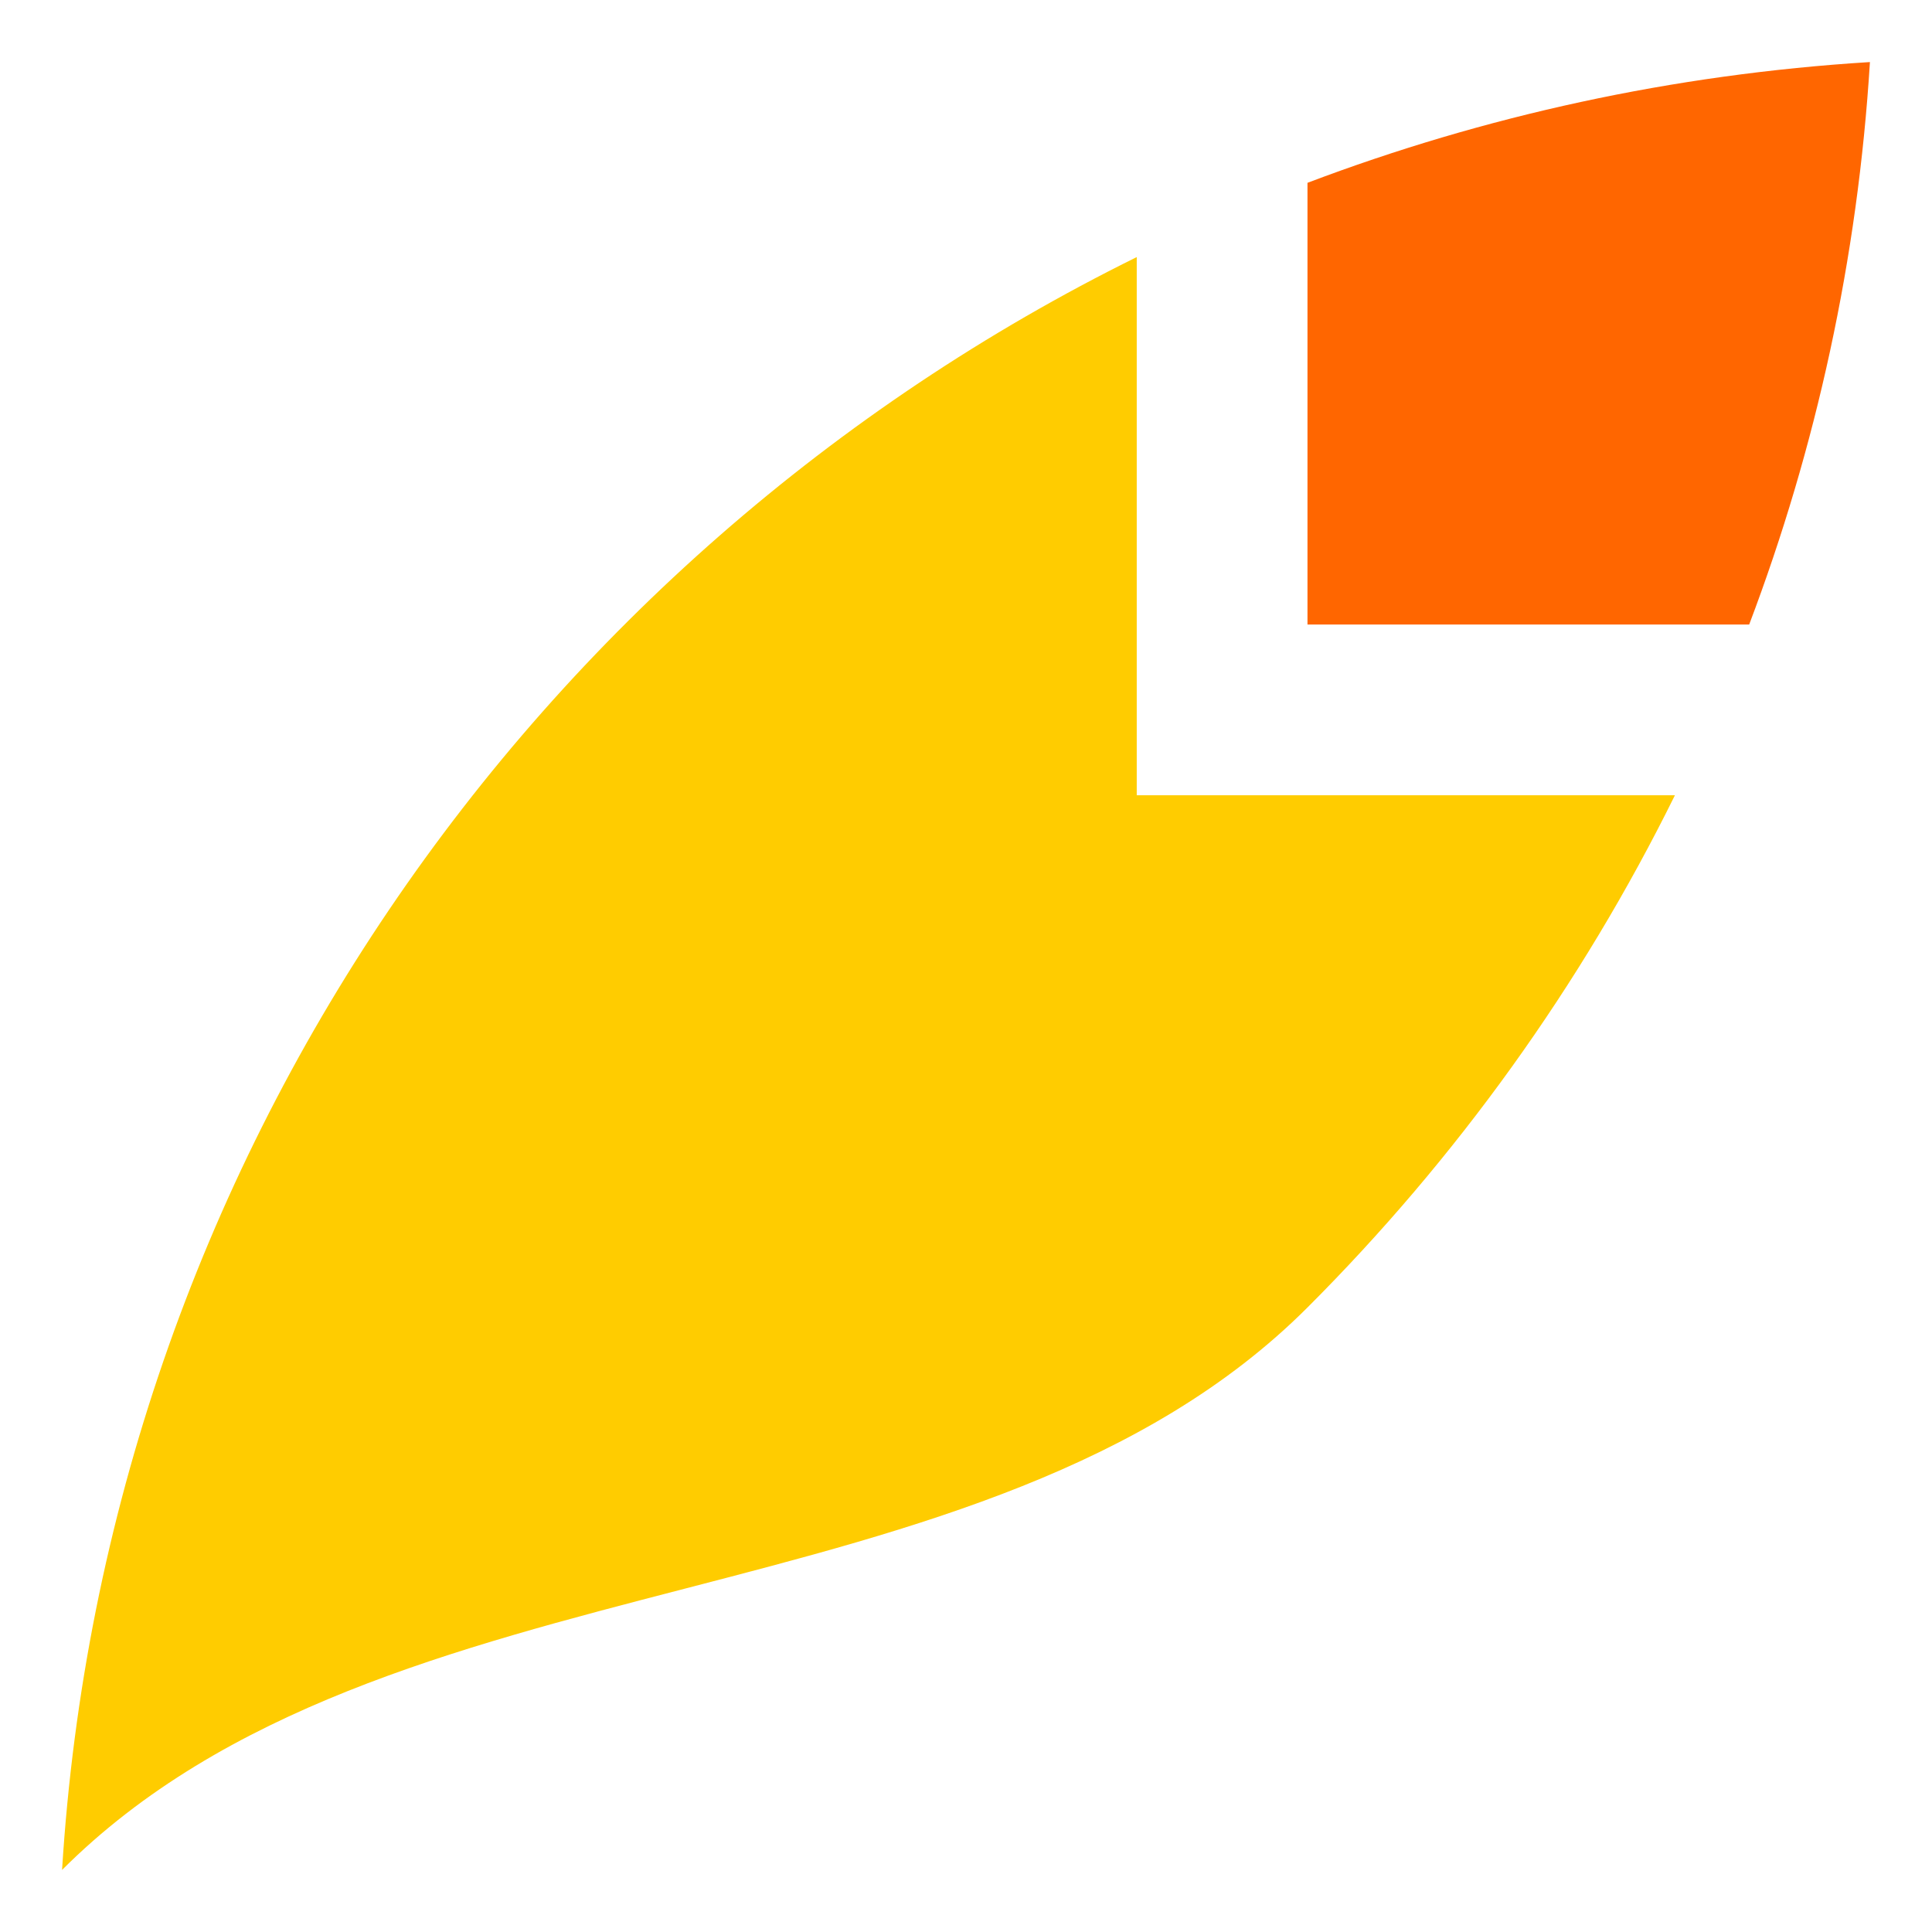 <svg viewBox="0 0 16 16" xmlns="http://www.w3.org/2000/svg">
  <path fill="#f60" d="M10.828,5.172V1.514C12.29,0.96 13.855,0.615 15.486,0.514C15.385,2.145 15.04,3.71 14.486,5.172Z"/>
  <path fill="#fc0" d="M9.414,6.586V2.129C4.406,4.602 0.877,9.618 0.514,15.486C3.191,12.809 8.152,13.504 10.828,10.828C12.06,9.596 13.092,8.164 13.871,6.586Z"/>
</svg>
